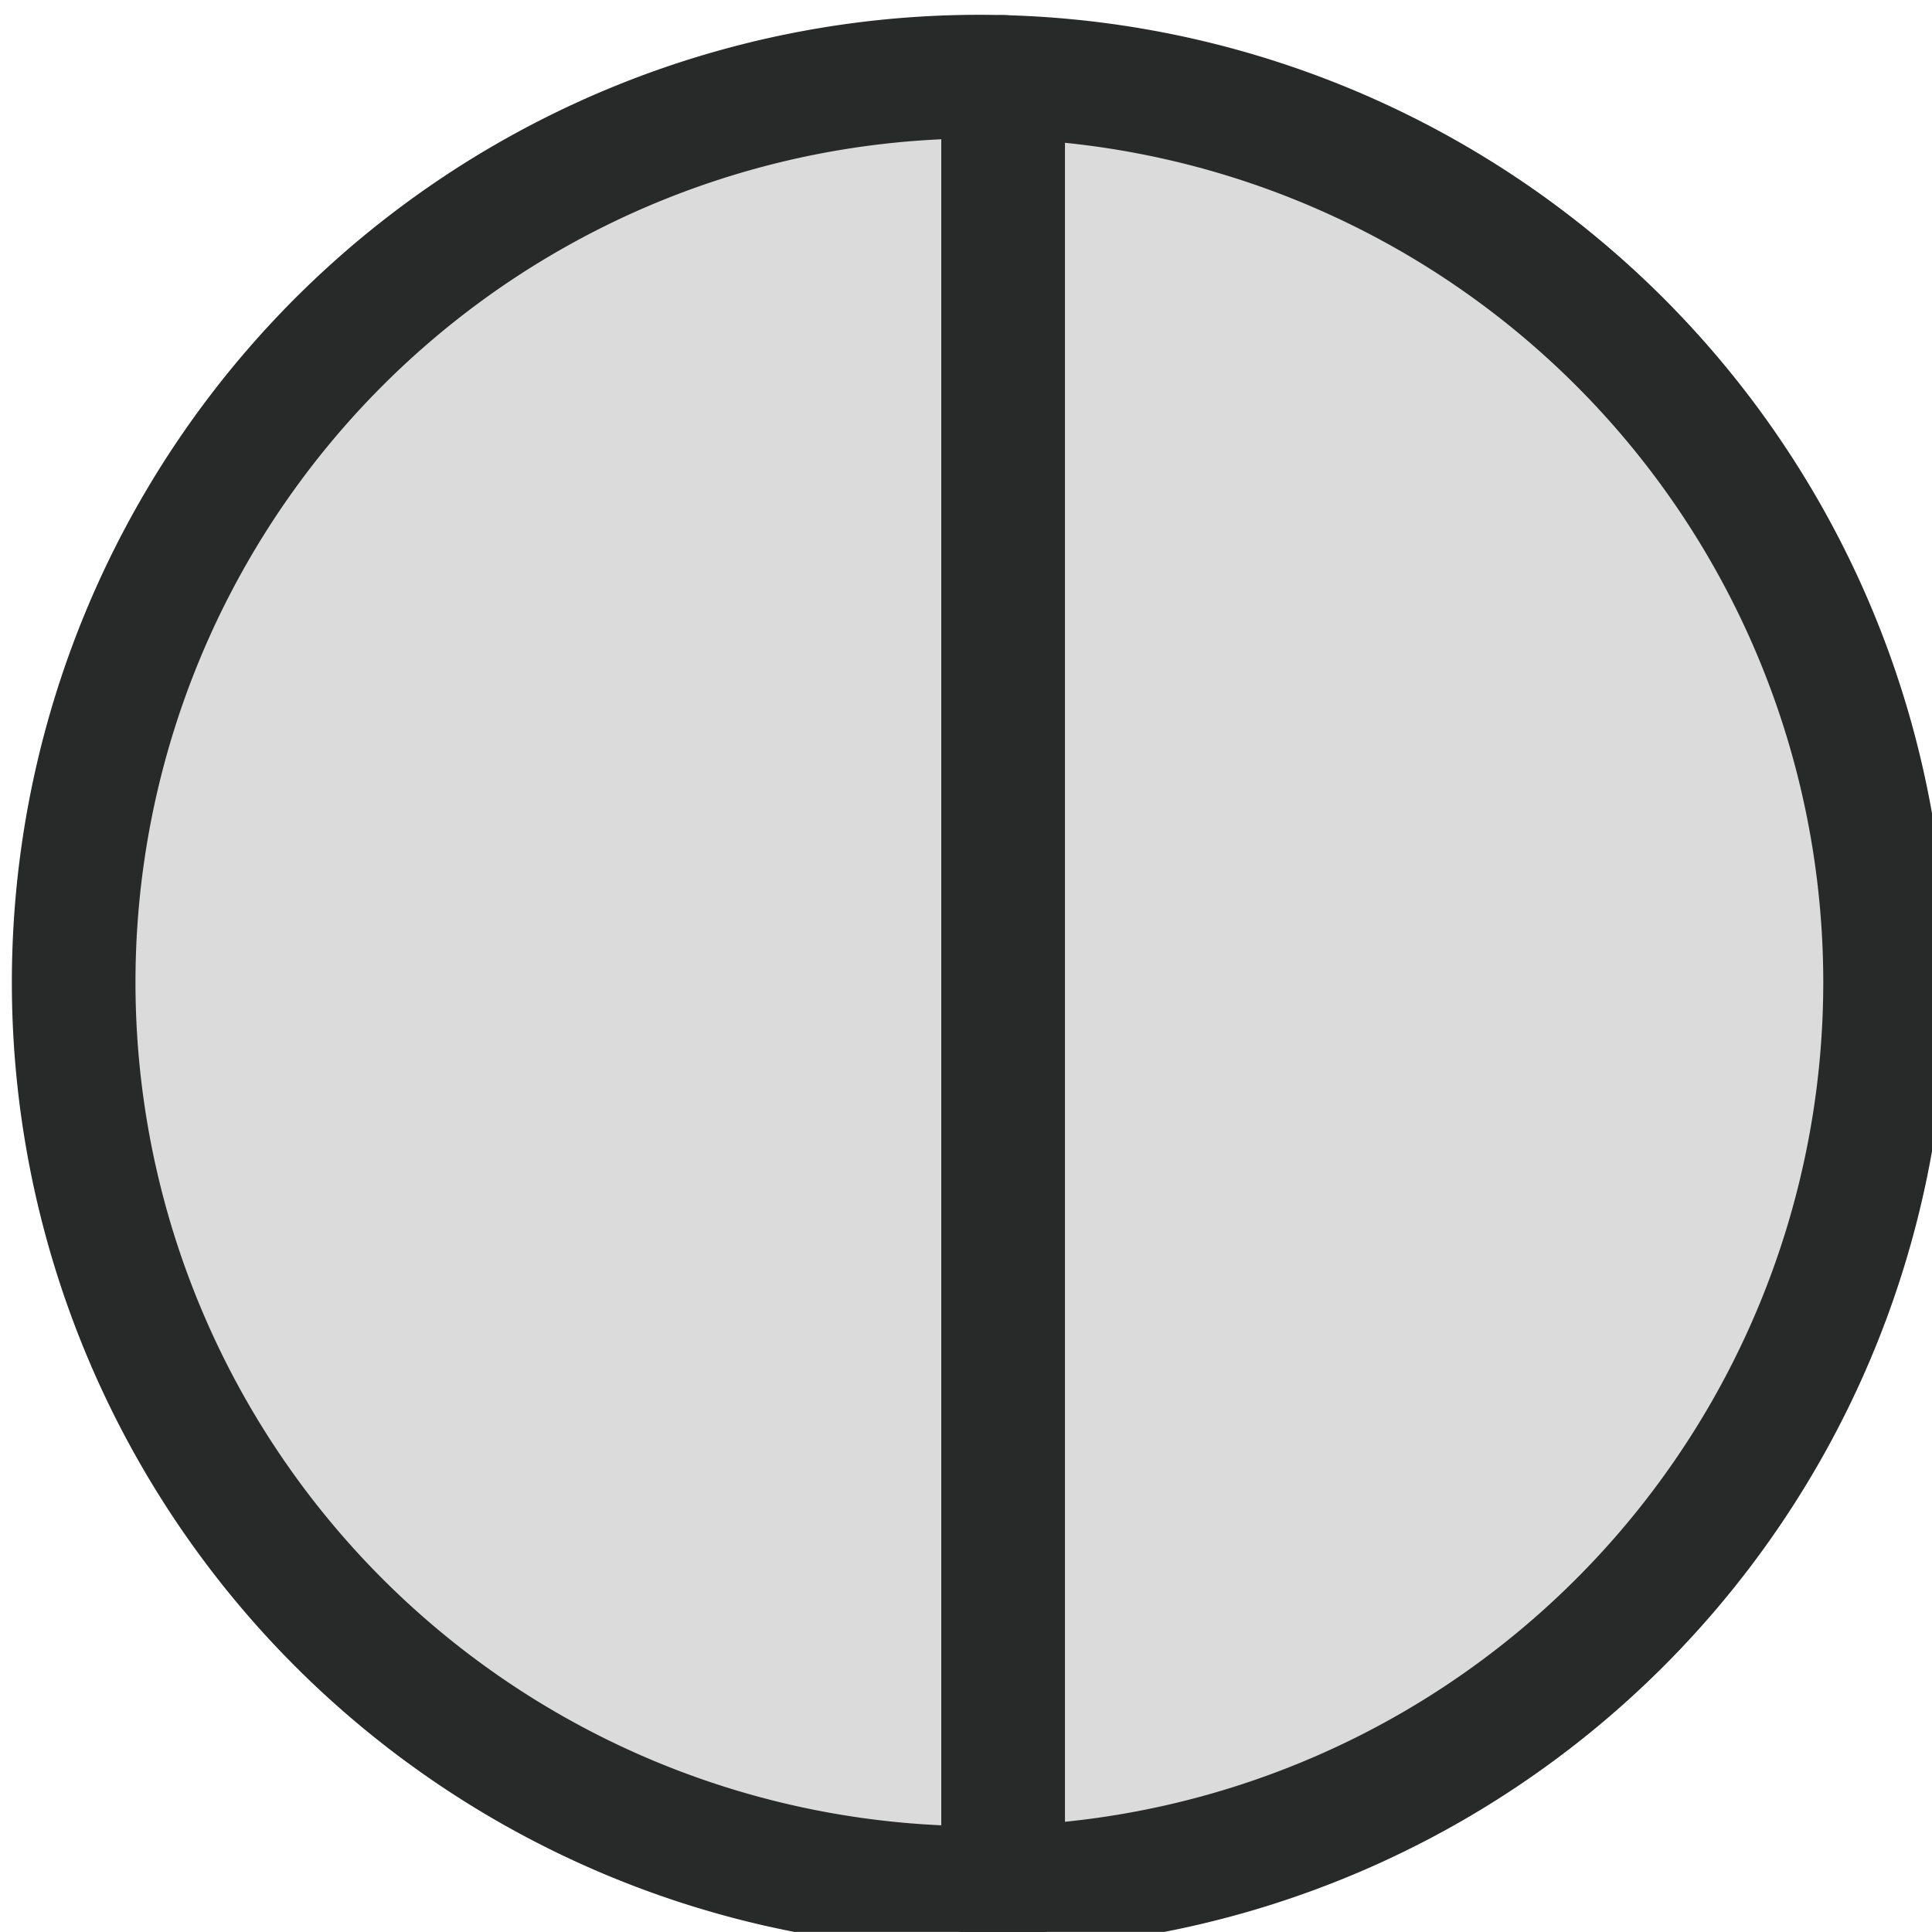 <?xml version="1.0" encoding="UTF-8" standalone="no"?>
<svg
   xmlns:dc="http://purl.org/dc/elements/1.1/"
   xmlns:cc="http://creativecommons.org/ns#"
   xmlns:rdf="http://www.w3.org/1999/02/22-rdf-syntax-ns#"
   xmlns:svg="http://www.w3.org/2000/svg"
   xmlns="http://www.w3.org/2000/svg"
   xmlns:xlink="http://www.w3.org/1999/xlink"
   xmlns:sodipodi="http://sodipodi.sourceforge.net/DTD/sodipodi-0.dtd"
   xmlns:inkscape="http://www.inkscape.org/namespaces/inkscape"
   inkscape:version="1.0.1 (1.0.1+r73)"
   sodipodi:docname="White_Vertical_Halved_Circle.svg"
   id="svg898"
   version="1.1"
   viewBox="0 0 18.703 18.702"
   height="18.702mm"
   width="18.703mm">
  <defs
     id="defs892">
    <radialGradient
       gradientUnits="userSpaceOnUse"
       gradientTransform="matrix(3.038,0,0,2.066,-176.941,-57.457)"
       r="11.386"
       fy="53.919"
       fx="86.82"
       cy="53.919"
       cx="86.82"
       id="radialGradient1662"
       xlink:href="#linearGradient1660-2"
       inkscape:collect="always" />
    <linearGradient
       id="linearGradient1660-2"
       inkscape:collect="always">
      <stop
         id="stop1656"
         offset="0"
         style="stop-color:#ffc430;stop-opacity:1;" />
      <stop
         id="stop1658"
         offset="1"
         style="stop-color:#ffc430;stop-opacity:0;" />
    </linearGradient>
  </defs>
  <sodipodi:namedview
     inkscape:window-maximized="0"
     inkscape:window-y="27"
     inkscape:window-x="0"
     inkscape:window-height="1016"
     inkscape:window-width="960"
     inkscape:pagecheckerboard="false"
     showgrid="false"
     inkscape:document-rotation="0"
     inkscape:current-layer="g1636"
     inkscape:document-units="mm"
     inkscape:cy="119.18006"
     inkscape:cx="29.000744"
     inkscape:zoom="1.979899"
     inkscape:pageshadow="2"
     inkscape:pageopacity="0"
     borderopacity="1.0"
     bordercolor="#666666"
     pagecolor="#ffffff"
     id="base" />
  <g
     id="layer1"
     inkscape:groupmode="layer"
     inkscape:label="Layer 1"
     transform="translate(-4.321,-3.908)">
    <g
       transform="translate(-72.179,-39.838)"
       id="g1636">
      <g
         transform="translate(3.982,-47.581)"
         id="g1787">
        <path
           id="path1472"
           style="fill:#dbdbdb;fill-opacity:1;stroke:#282929;stroke-width:4.516;stroke-linecap:round;stroke-linejoin:round;stroke-opacity:1"
           d="m 310.299,347.441 a 33.086,33.086 0 0 0 -0.869,-0.012 33.086,33.086 0 0 0 -33.086,33.086 33.086,33.086 0 0 0 33.086,33.084 33.086,33.086 0 0 0 0.869,-0.012 z"
           transform="scale(0.265)" />
        <path
           id="path1479"
           style="fill:#dbdbdb;fill-opacity:1;stroke:#282929;stroke-width:4.516;stroke-linecap:round;stroke-linejoin:round;stroke-opacity:1"
           d="m 310.299,347.441 v 66.146 a 33.086,33.086 0 0 0 32.217,-33.072 33.086,33.086 0 0 0 -32.217,-33.074 z"
           transform="scale(0.265)" />
      </g>
    </g>
  </g>
</svg>

